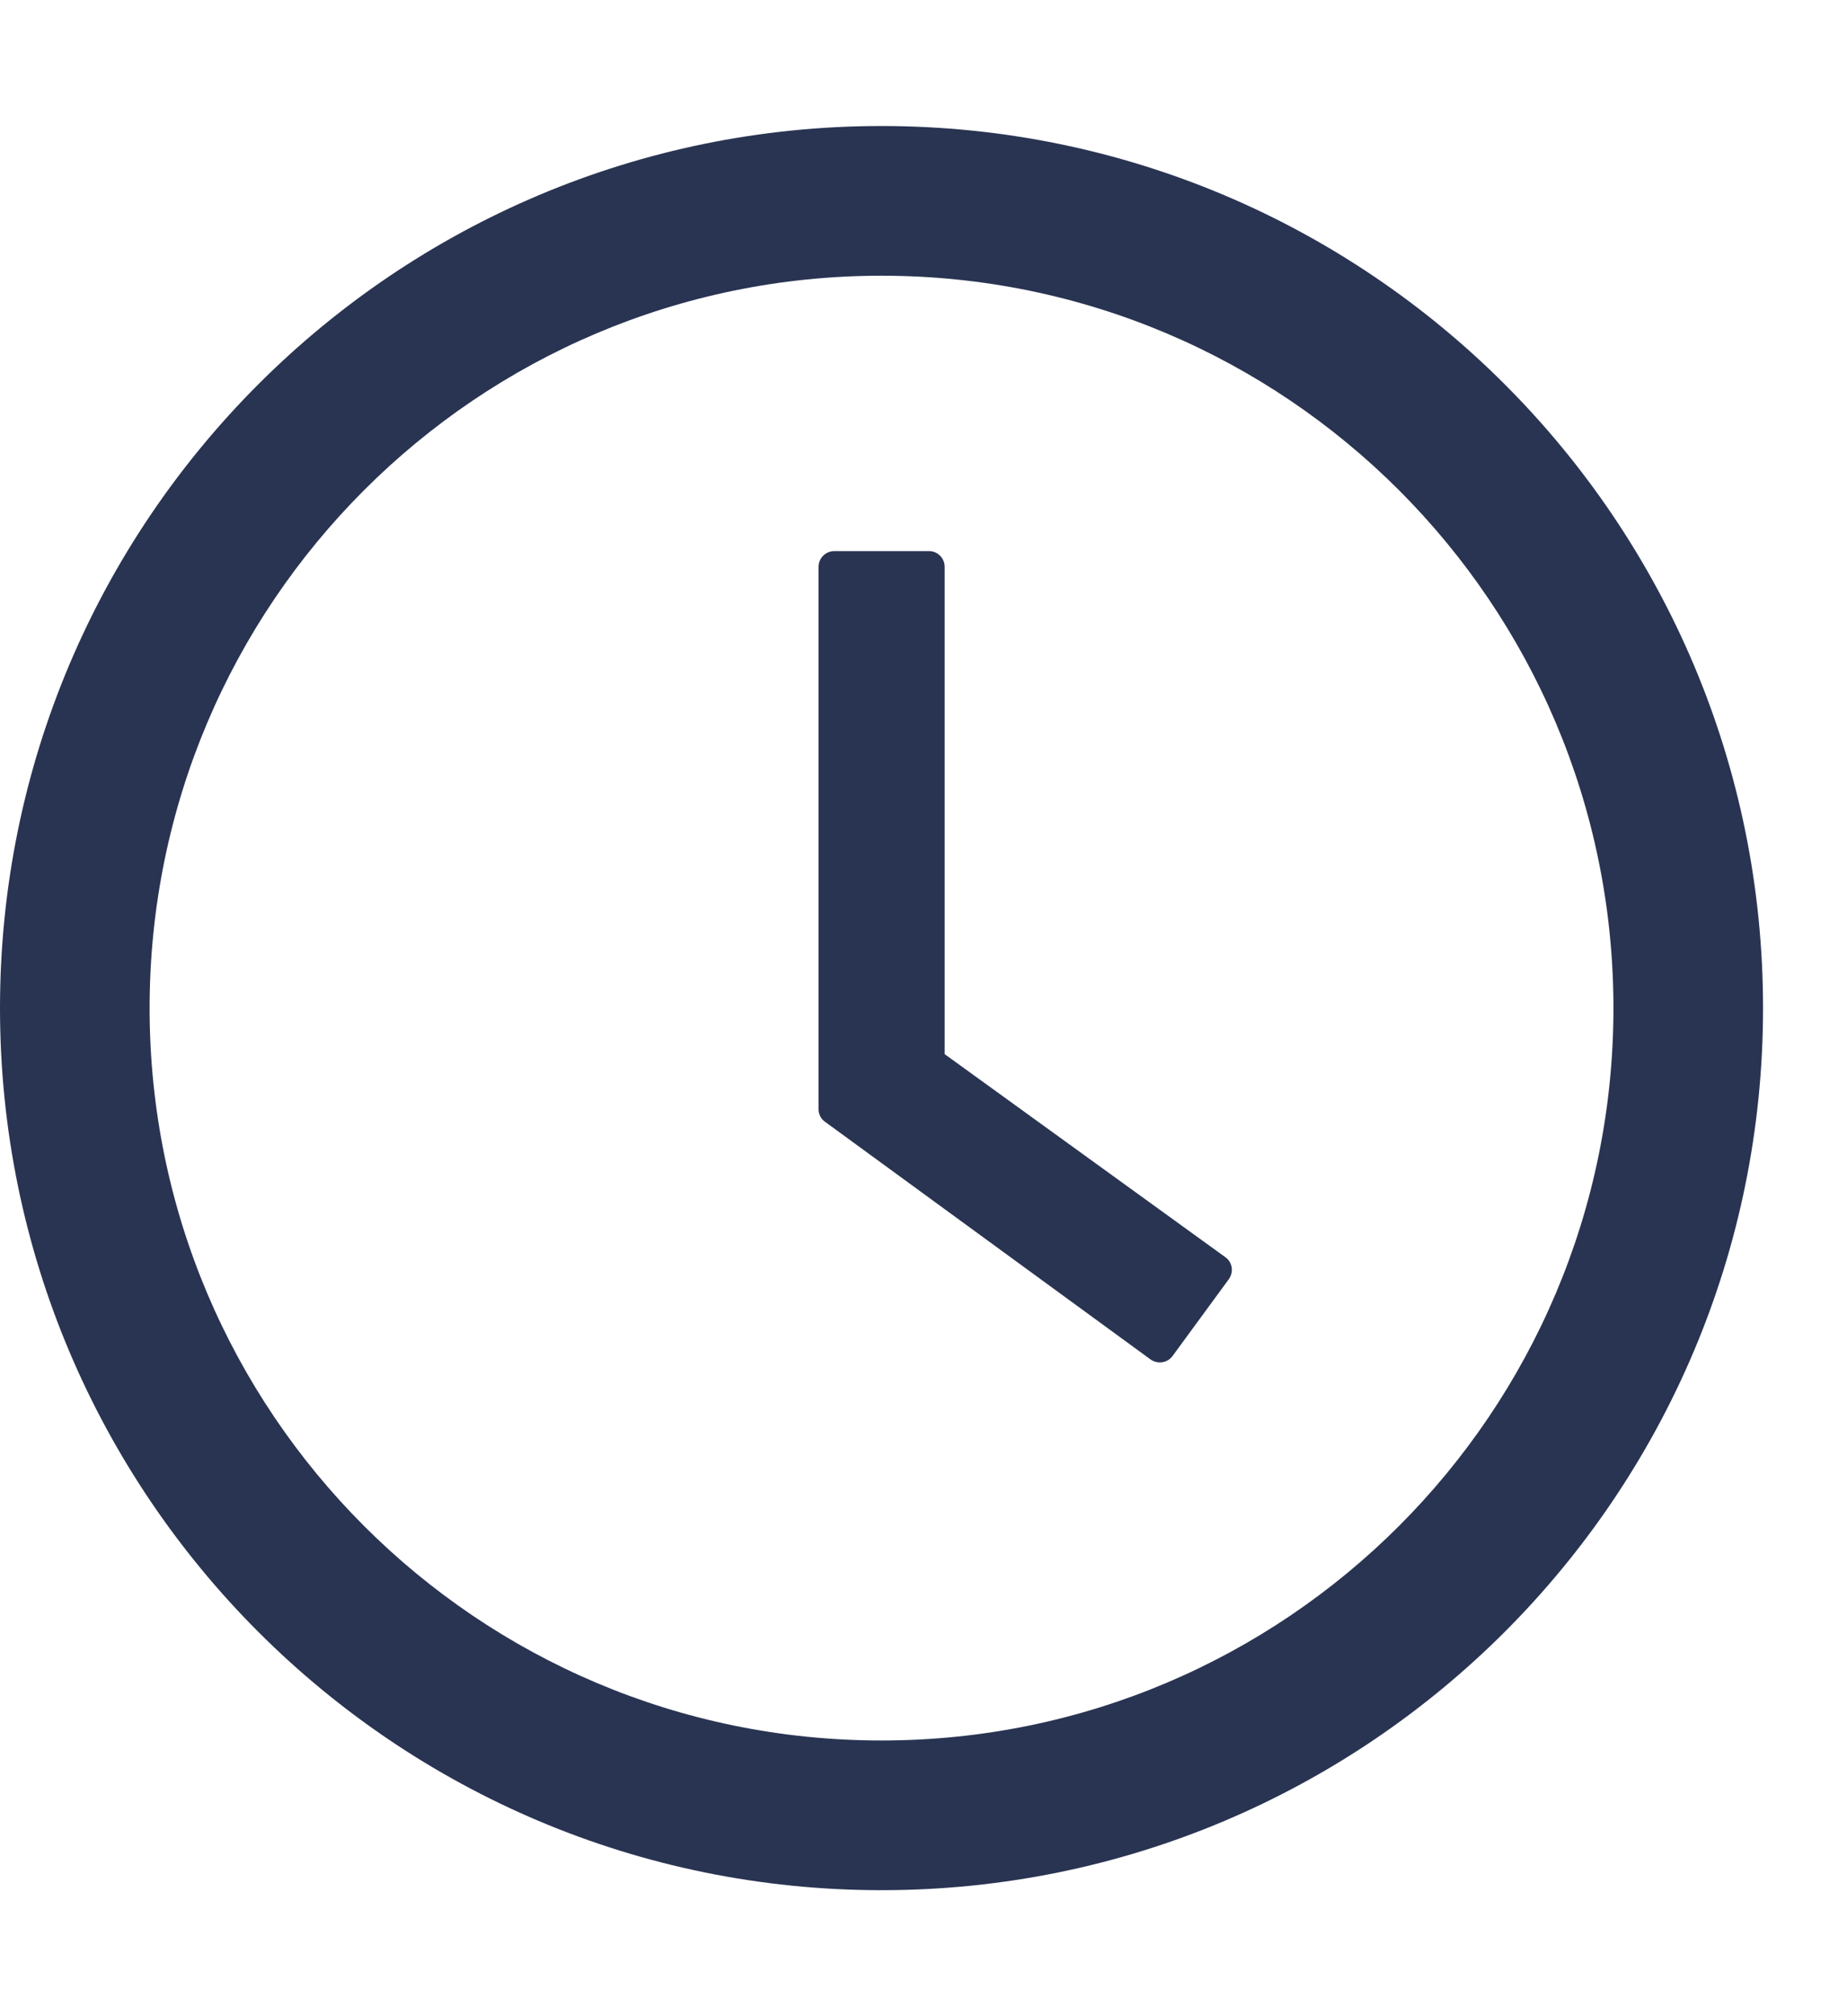 <svg width="11" height="12" viewBox="0 0 11 12" fill="none"  xmlns="http://www.w3.org/2000/svg">
<path d="M5.25 0.75C2.351 0.75 0 3.101 0 6C0 8.899 2.351 11.25 5.25 11.25C8.149 11.25 10.5 8.899 10.5 6C10.5 3.101 8.149 0.75 5.25 0.75ZM5.25 10.359C2.843 10.359 0.891 8.407 0.891 6C0.891 3.593 2.843 1.641 5.25 1.641C7.657 1.641 9.609 3.593 9.609 6C9.609 8.407 7.657 10.359 5.25 10.359Z" fill="#293452"/>
<path d="M7.297 7.482L5.626 6.274V3.374C5.626 3.322 5.584 3.28 5.533 3.28H4.969C4.917 3.28 4.875 3.322 4.875 3.374V6.601C4.875 6.632 4.889 6.66 4.914 6.677L6.852 8.091C6.894 8.121 6.953 8.112 6.983 8.071L7.318 7.614C7.349 7.57 7.34 7.512 7.297 7.482Z" fill="#293452"/>
</svg>
